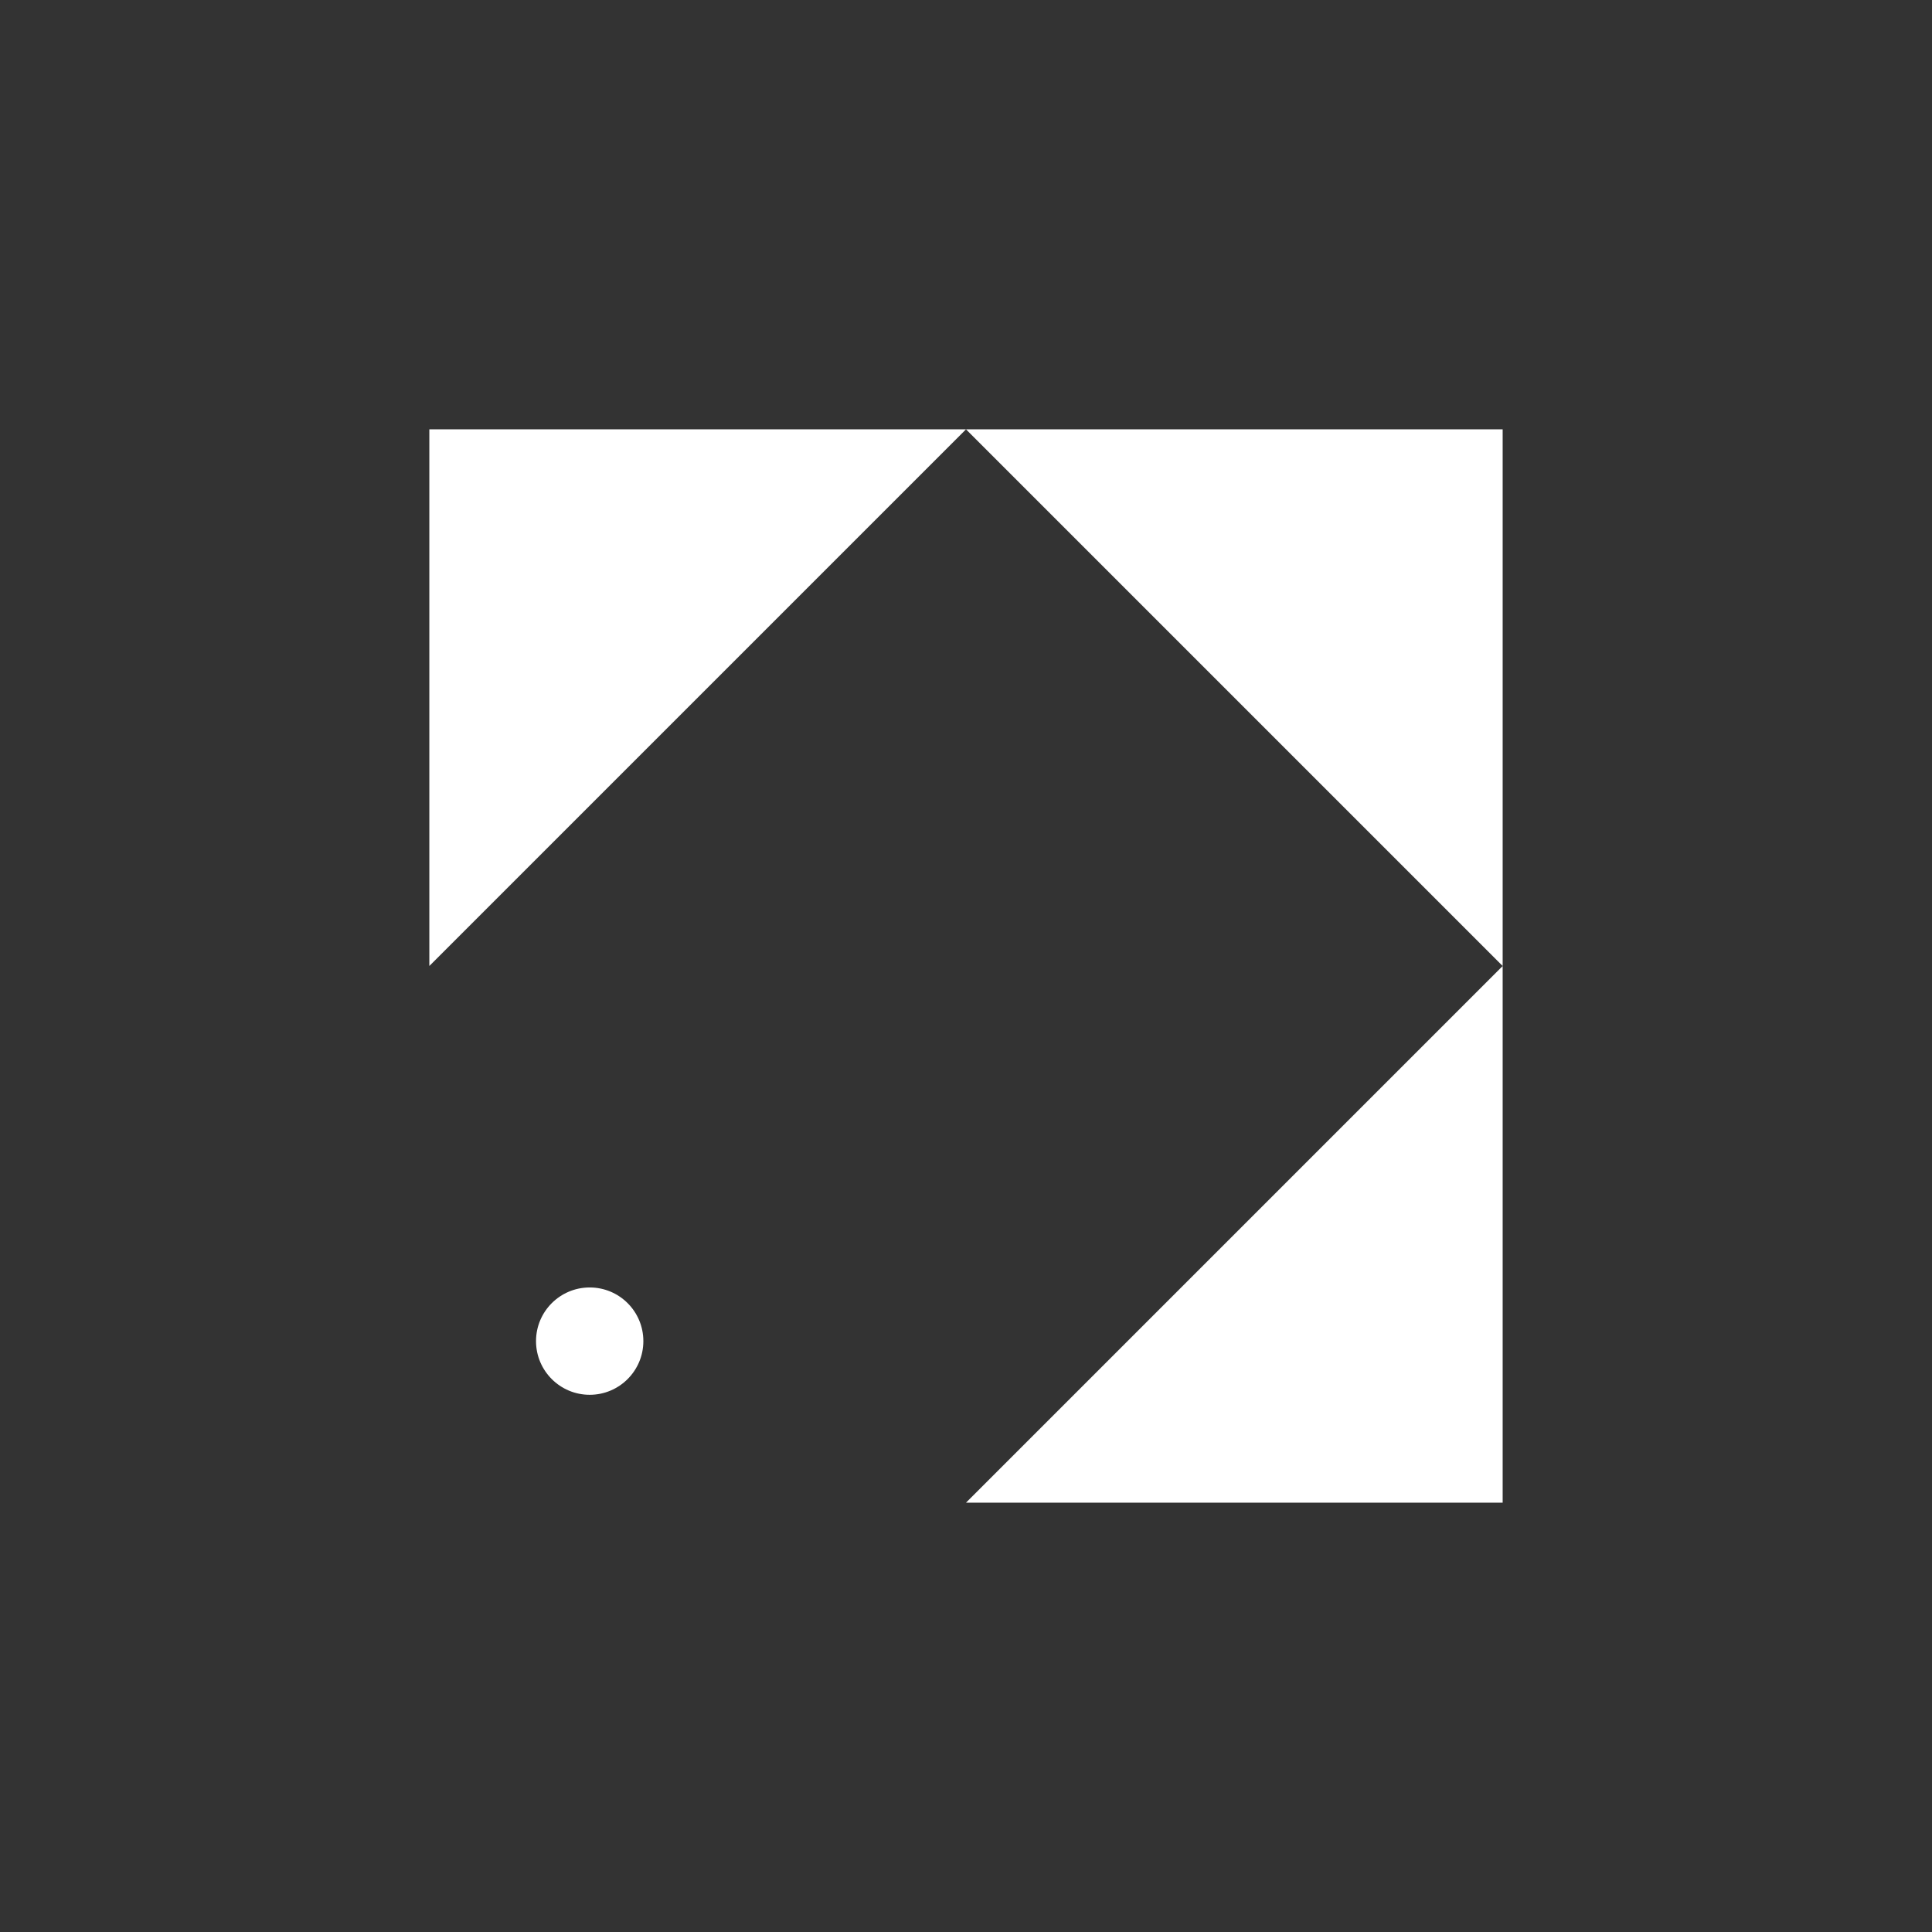 <svg xmlns="http://www.w3.org/2000/svg" xml:space="preserve" viewBox="0 0 1800 1800">
  <rect x="0" y="0" width="1800" height="1800" fill="#333333" stroke="none"/>
  <path fill="#ffffff" d="m400 900 500-500H400v500zm1000 500V900l-500 500h500zM900 400l500 500V400H900zm-300.6 849.5c0 27.6-22.4 50-50 50s-50-22.4-50-50 22.4-50 50-50c27.7 0 50 22.4 50 50z"/>
</svg>
